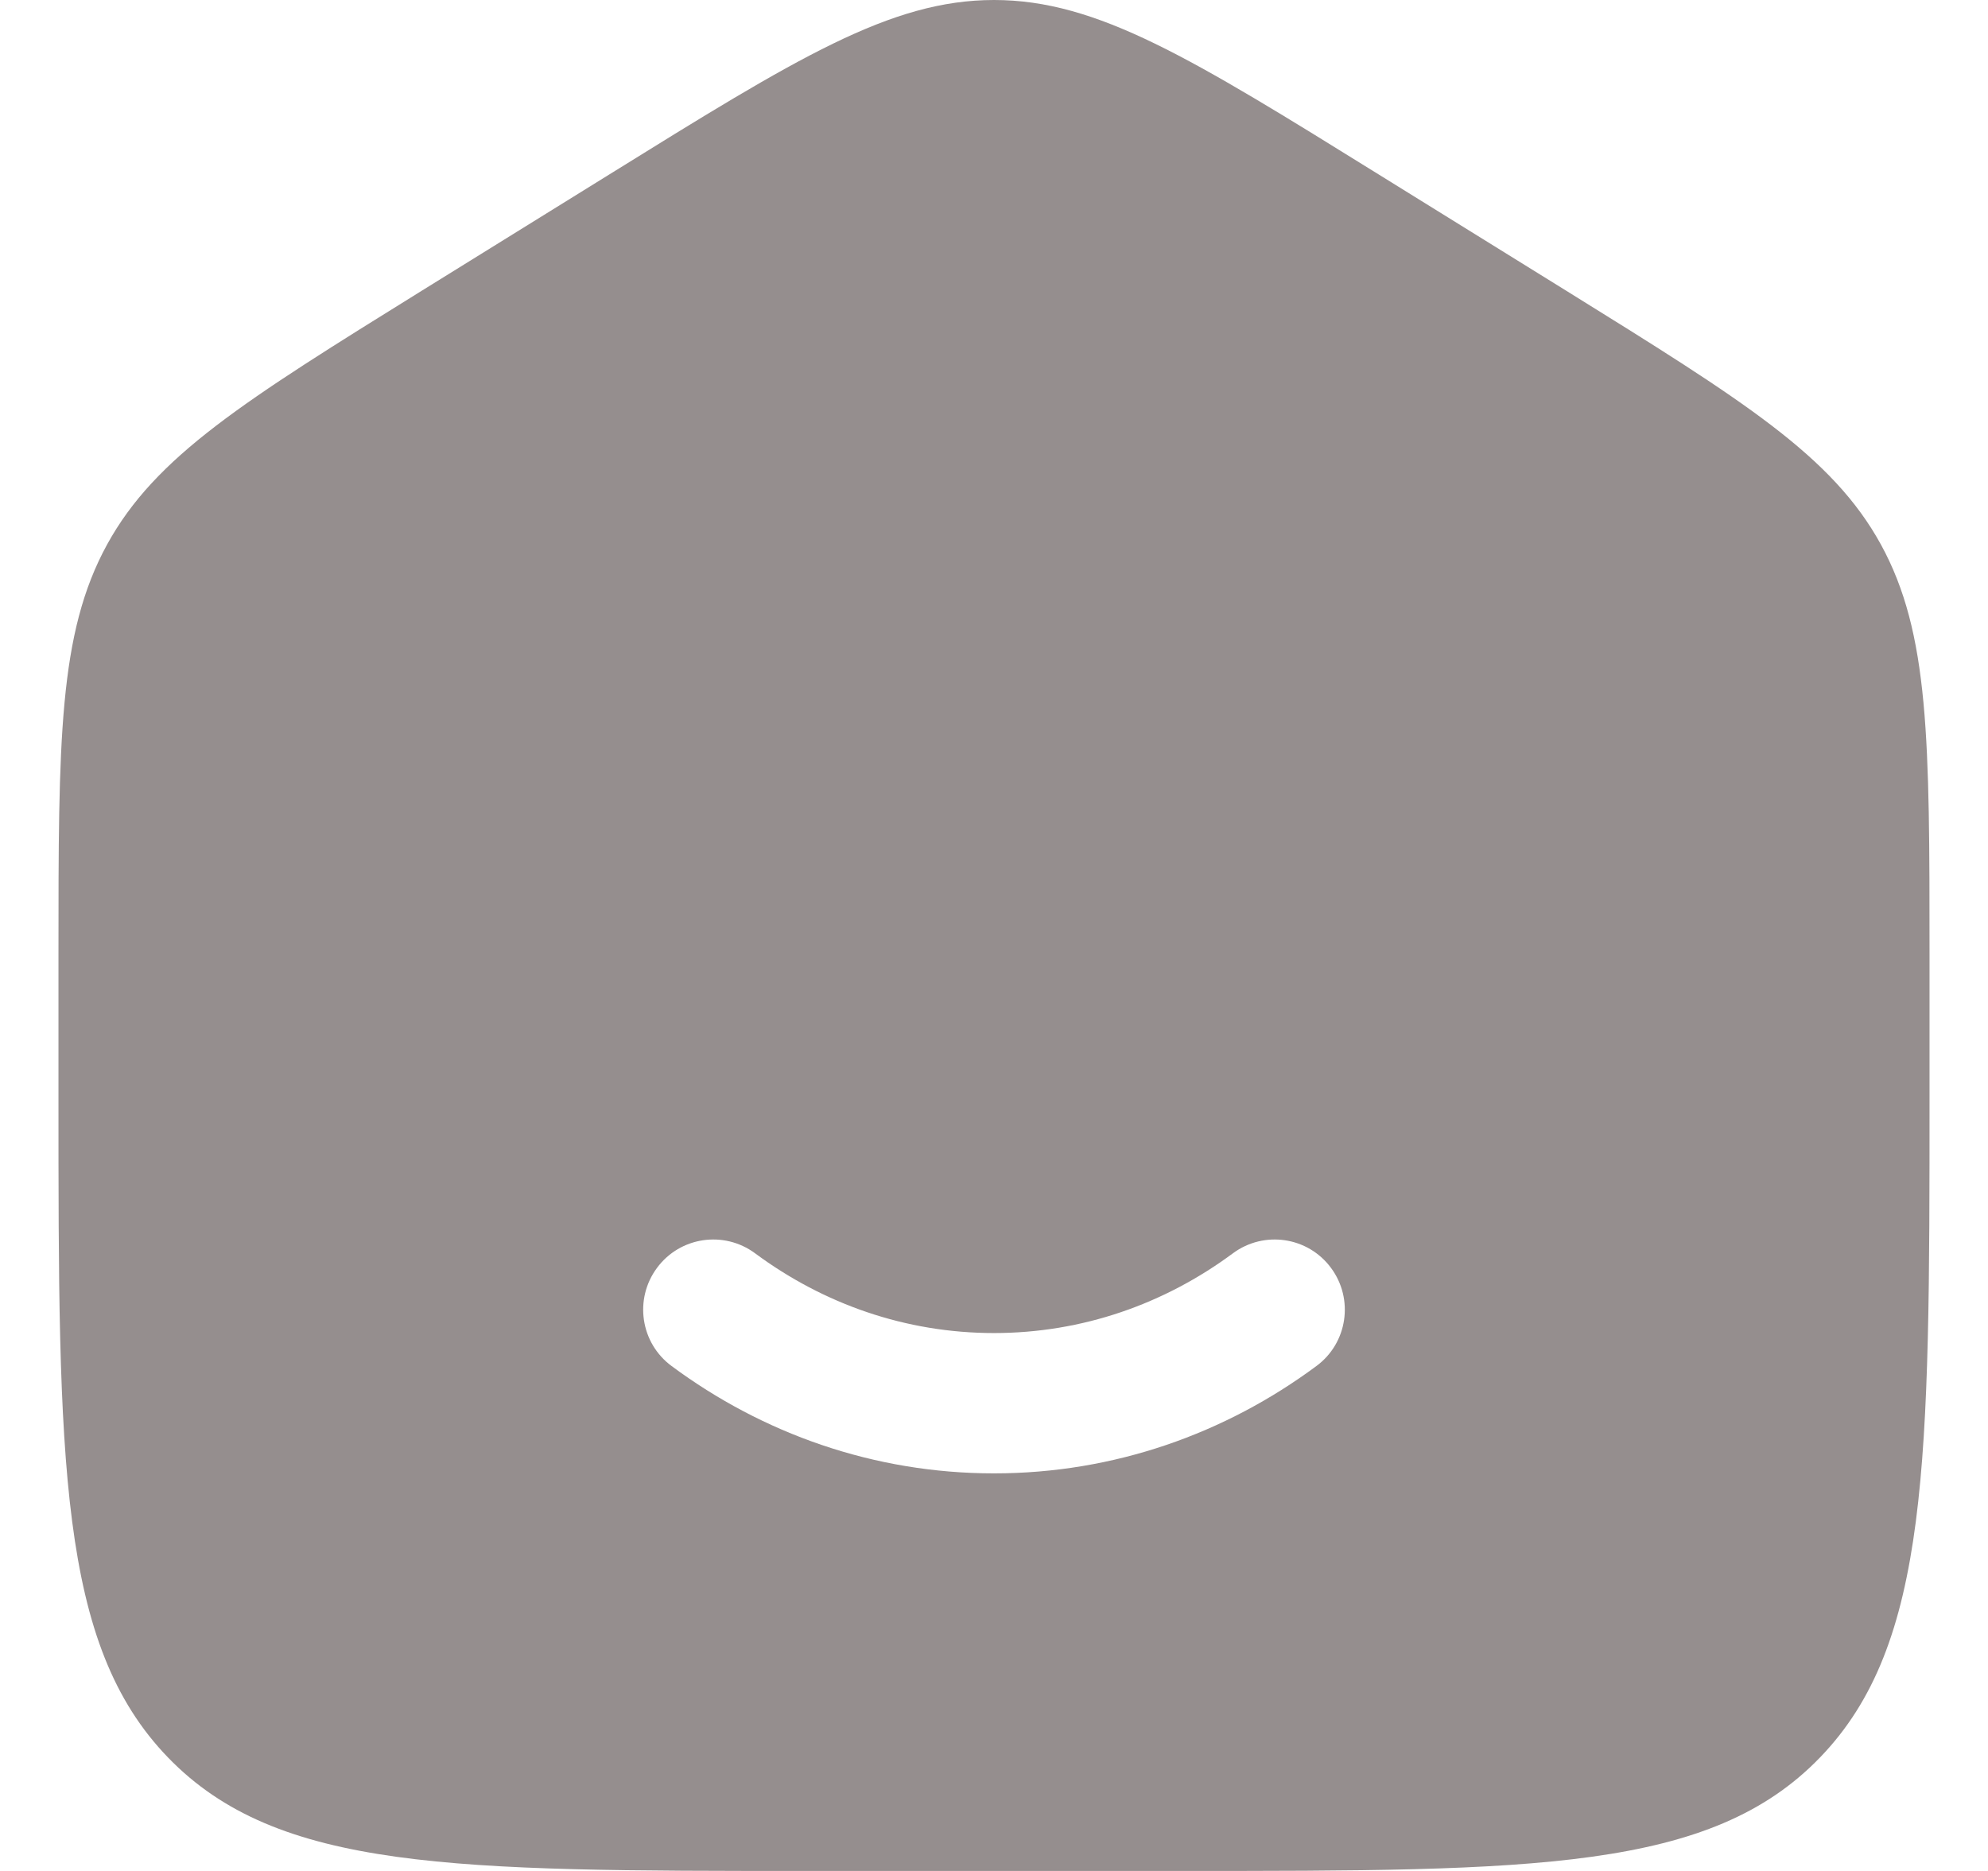 <svg width="17" height="16" viewBox="0 0 17 16" fill="none" xmlns="http://www.w3.org/2000/svg">
<path fill-rule="evenodd" clip-rule="evenodd" d="M0.915 4.658C0.5 5.417 0.5 6.332 0.5 8.163V9.38C0.5 12.501 0.5 14.061 1.437 15.03C2.375 16 3.883 16 6.9 16H10.1C13.117 16 14.626 16 15.563 15.03C16.5 14.061 16.5 12.501 16.5 9.38V8.163C16.5 6.332 16.5 5.417 16.085 4.658C15.669 3.899 14.91 3.428 13.393 2.486L11.793 1.494C10.188 0.498 9.386 0 8.5 0C7.614 0 6.812 0.498 5.207 1.494L3.607 2.486C2.09 3.428 1.331 3.899 0.915 4.658ZM6.457 10.718C6.191 10.521 5.815 10.576 5.618 10.843C5.421 11.109 5.476 11.485 5.743 11.682C6.521 12.259 7.472 12.6 8.5 12.6C9.528 12.6 10.479 12.259 11.257 11.682C11.524 11.485 11.579 11.109 11.382 10.843C11.185 10.576 10.809 10.521 10.543 10.718C9.96 11.15 9.257 11.4 8.5 11.4C7.743 11.4 7.04 11.15 6.457 10.718Z" fill="#958E8E"/>
</svg>
